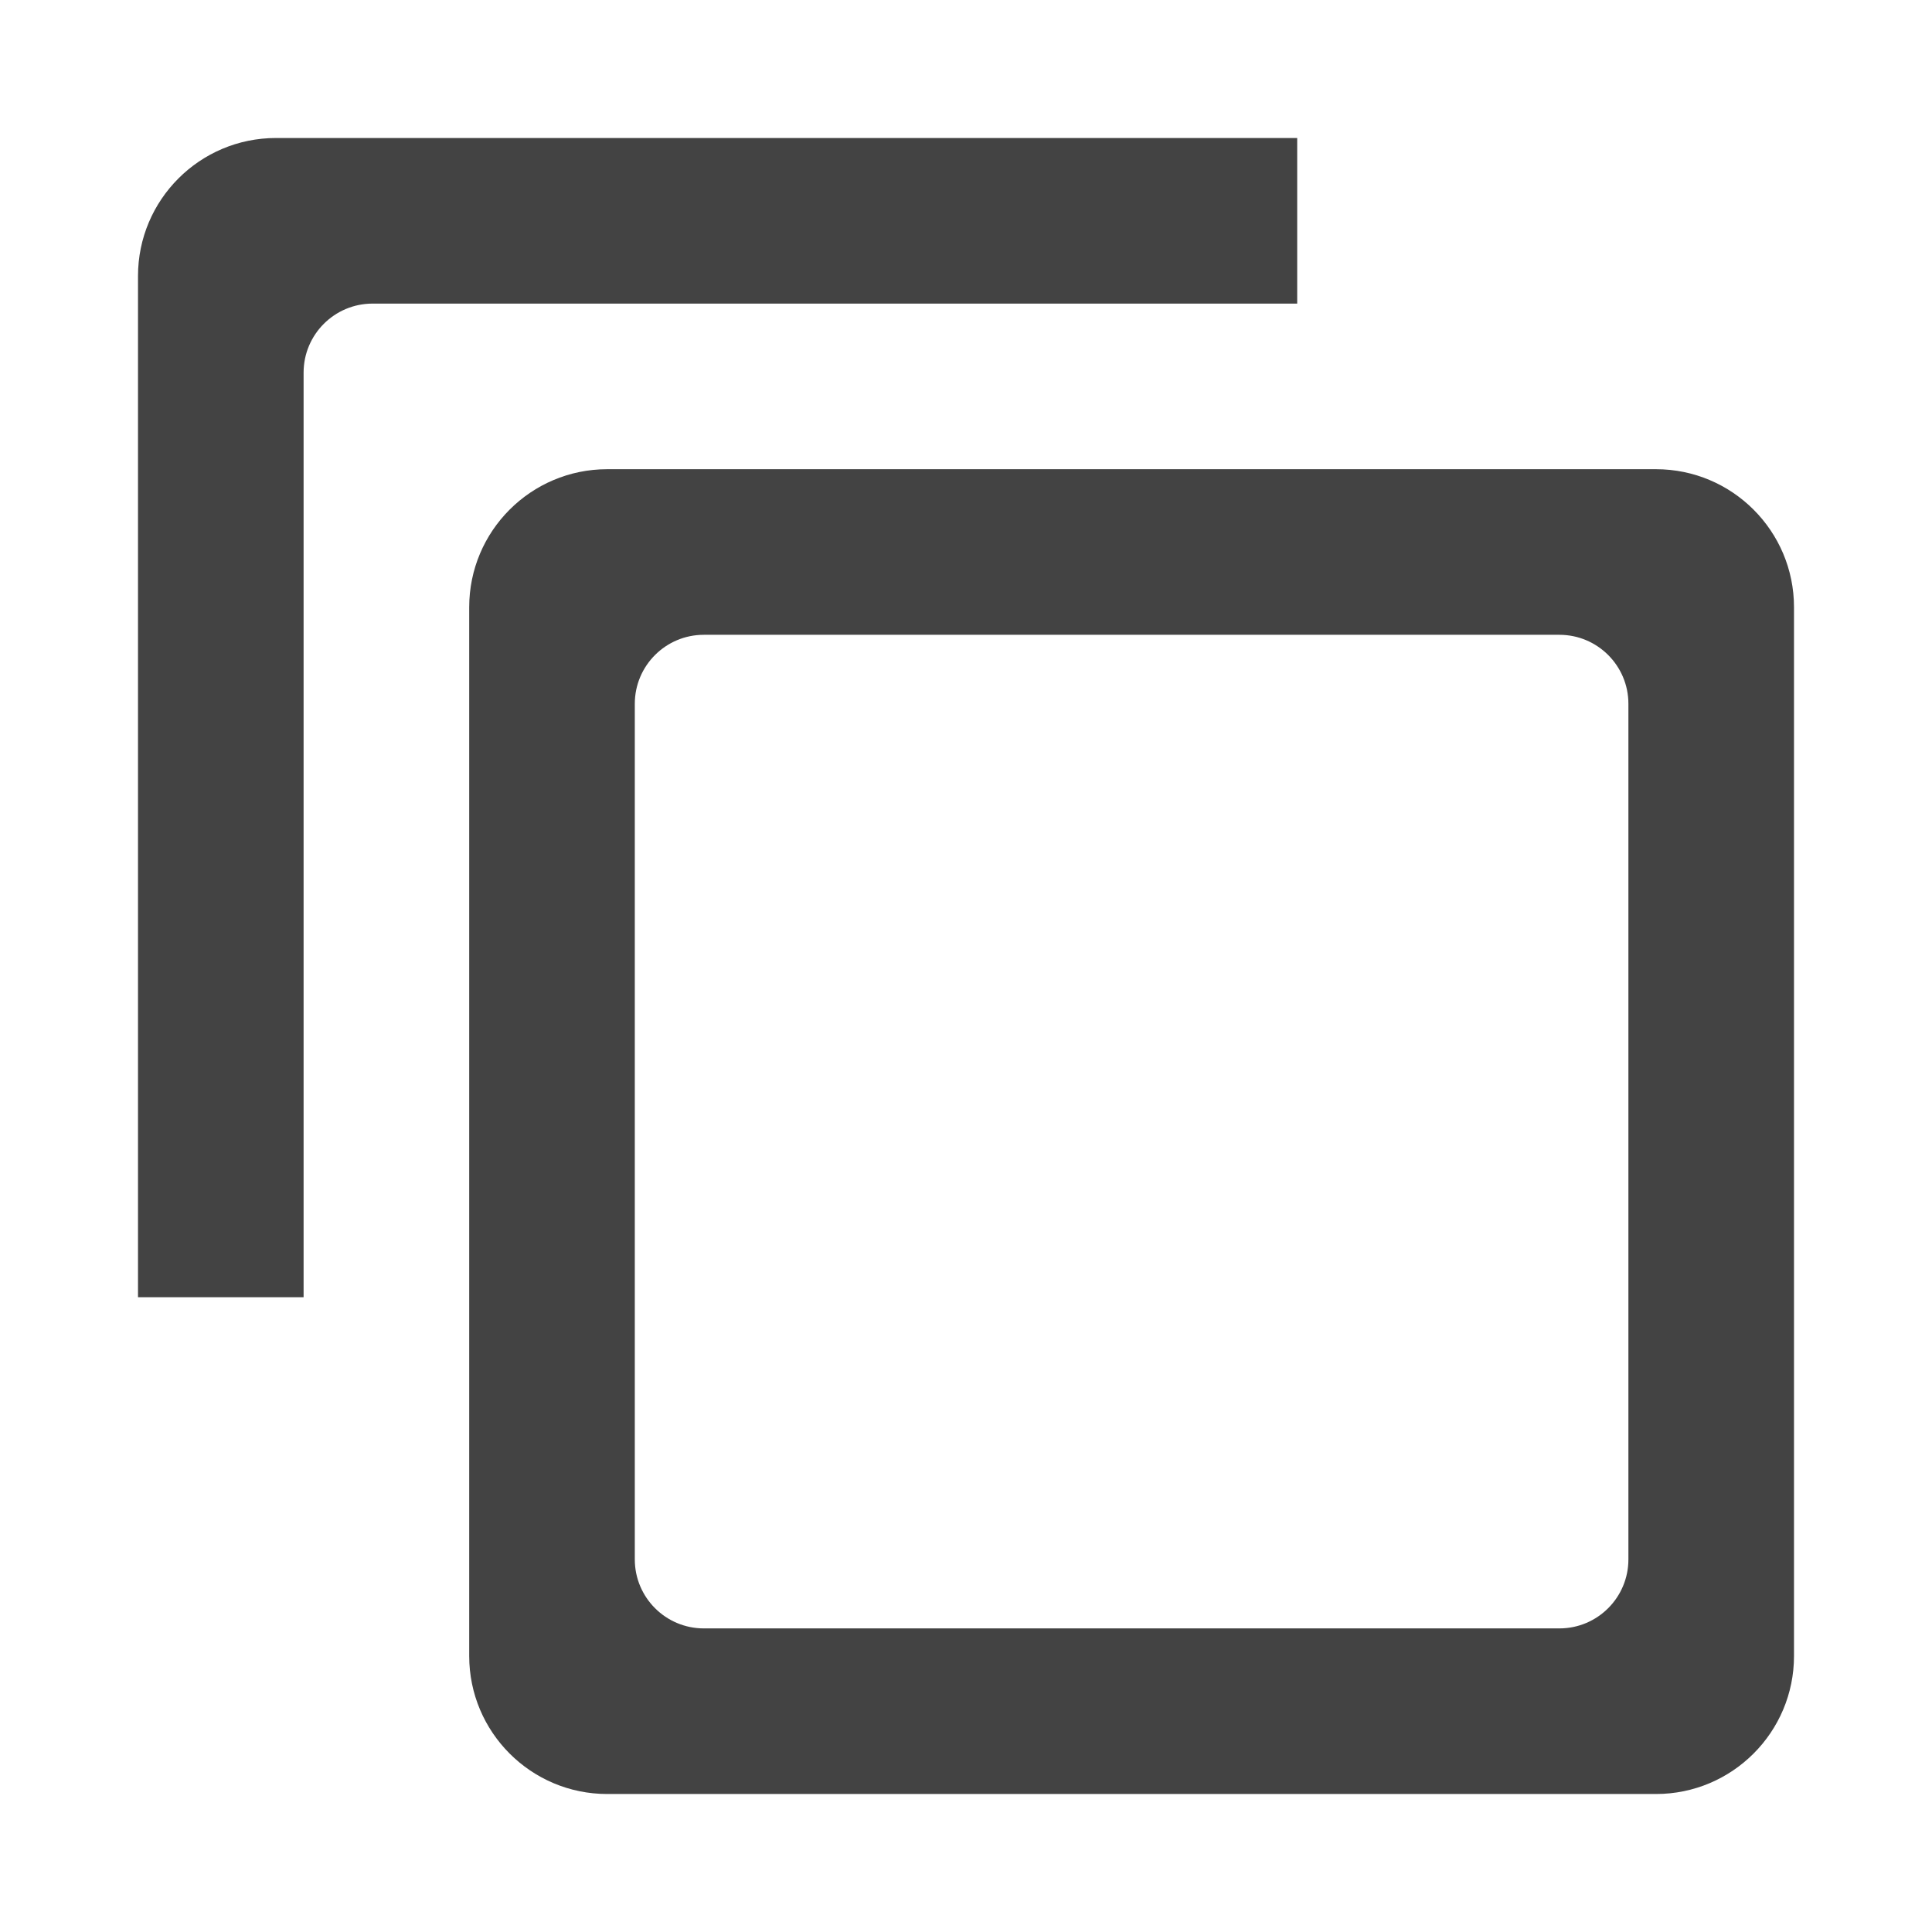 <svg width="14" height="14" viewBox="0 0 14 14" fill="none" xmlns="http://www.w3.org/2000/svg">
<path d="M9.4 1H2C1.448 1 1 1.448 1 2V9.4H2.2V2.7C2.2 2.424 2.424 2.2 2.7 2.2H9.4V1Z" fill="#434343"/>
<path fill-rule="evenodd" clip-rule="evenodd" d="M4.4 3.4C3.848 3.4 3.4 3.848 3.4 4.4V12C3.4 12.552 3.848 13 4.4 13H12C12.552 13 13 12.552 13 12V4.4C13 3.848 12.552 3.4 12 3.4H4.4ZM11.8 5.1C11.8 4.824 11.576 4.6 11.3 4.6H5.1C4.824 4.6 4.6 4.824 4.6 5.1V11.3C4.6 11.576 4.824 11.8 5.1 11.8H11.3C11.576 11.8 11.8 11.576 11.8 11.3V5.1Z" fill="#434343"/>
</svg>
